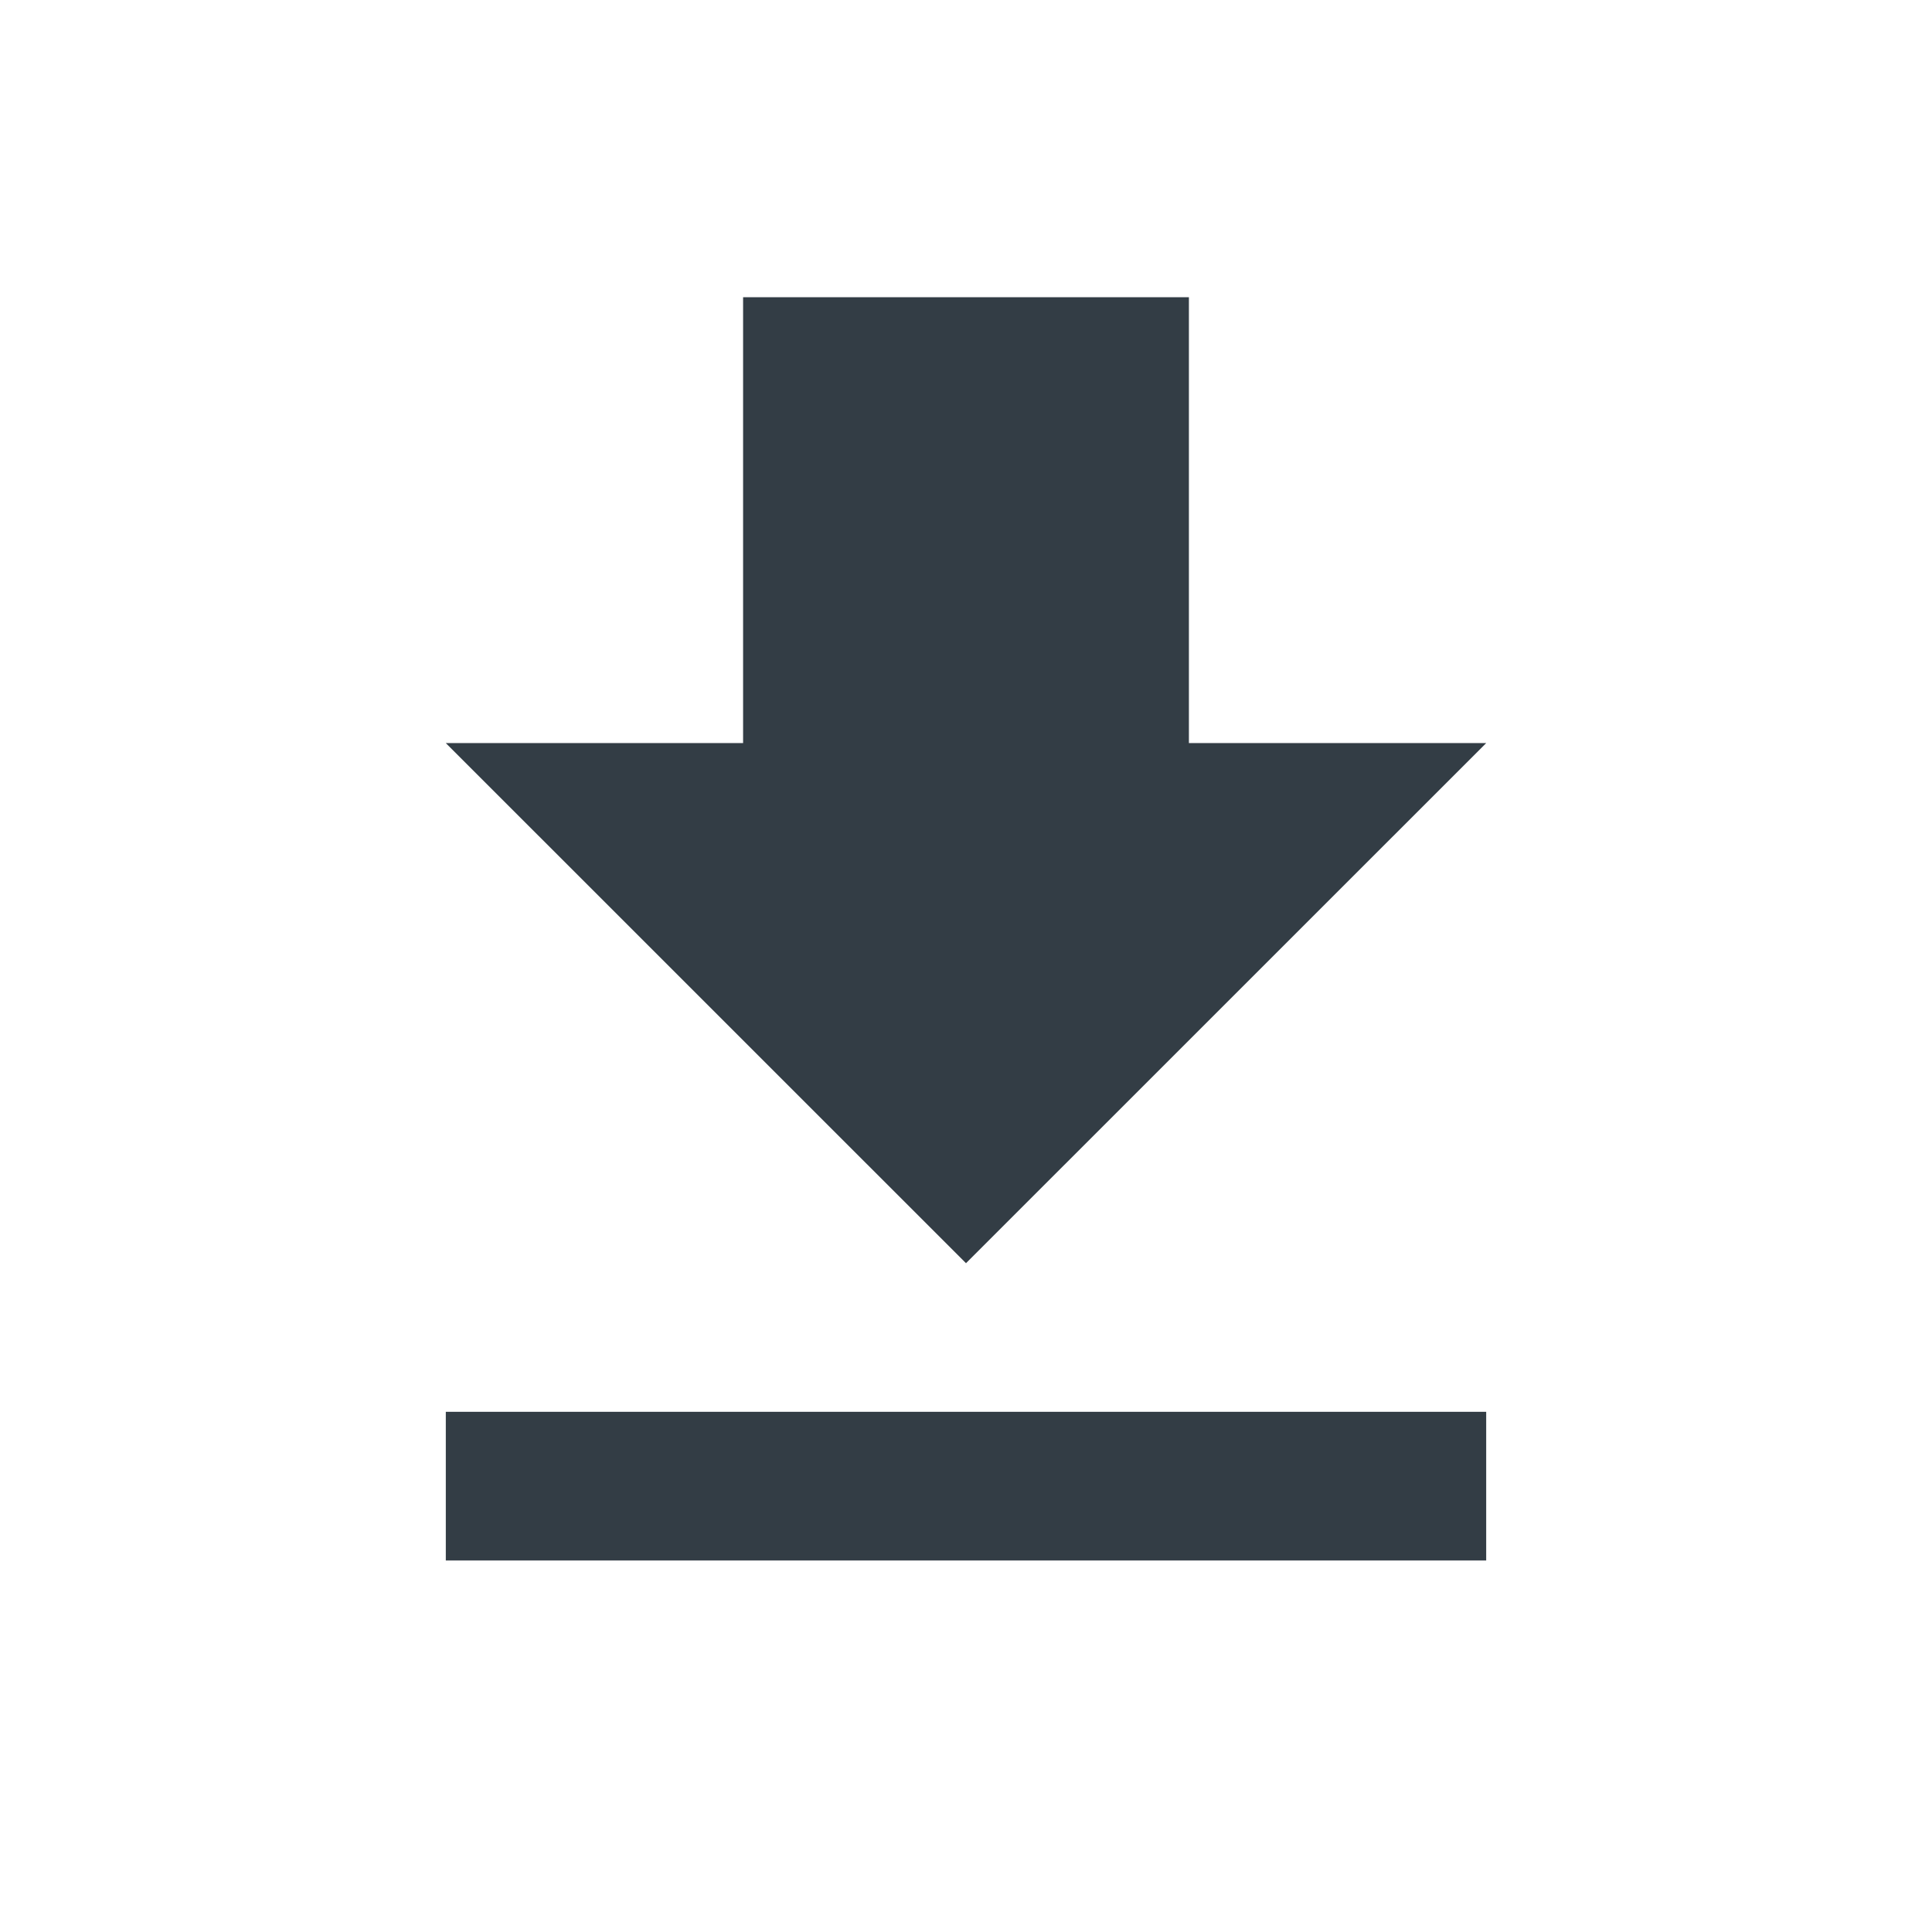 <svg width="24" height="24" viewBox="0 0 24 24" fill="none" xmlns="http://www.w3.org/2000/svg">
<g id="Actions/file_download">
<path id="file_download" fill-rule="evenodd" clip-rule="evenodd" d="M18.462 9.231H14.769V3.692H9.231V9.231H5.538L12 15.692L18.462 9.231ZM5.538 17.538V19.385H18.462V17.538H5.538Z" fill="#333D45"/>
</g>
</svg>
